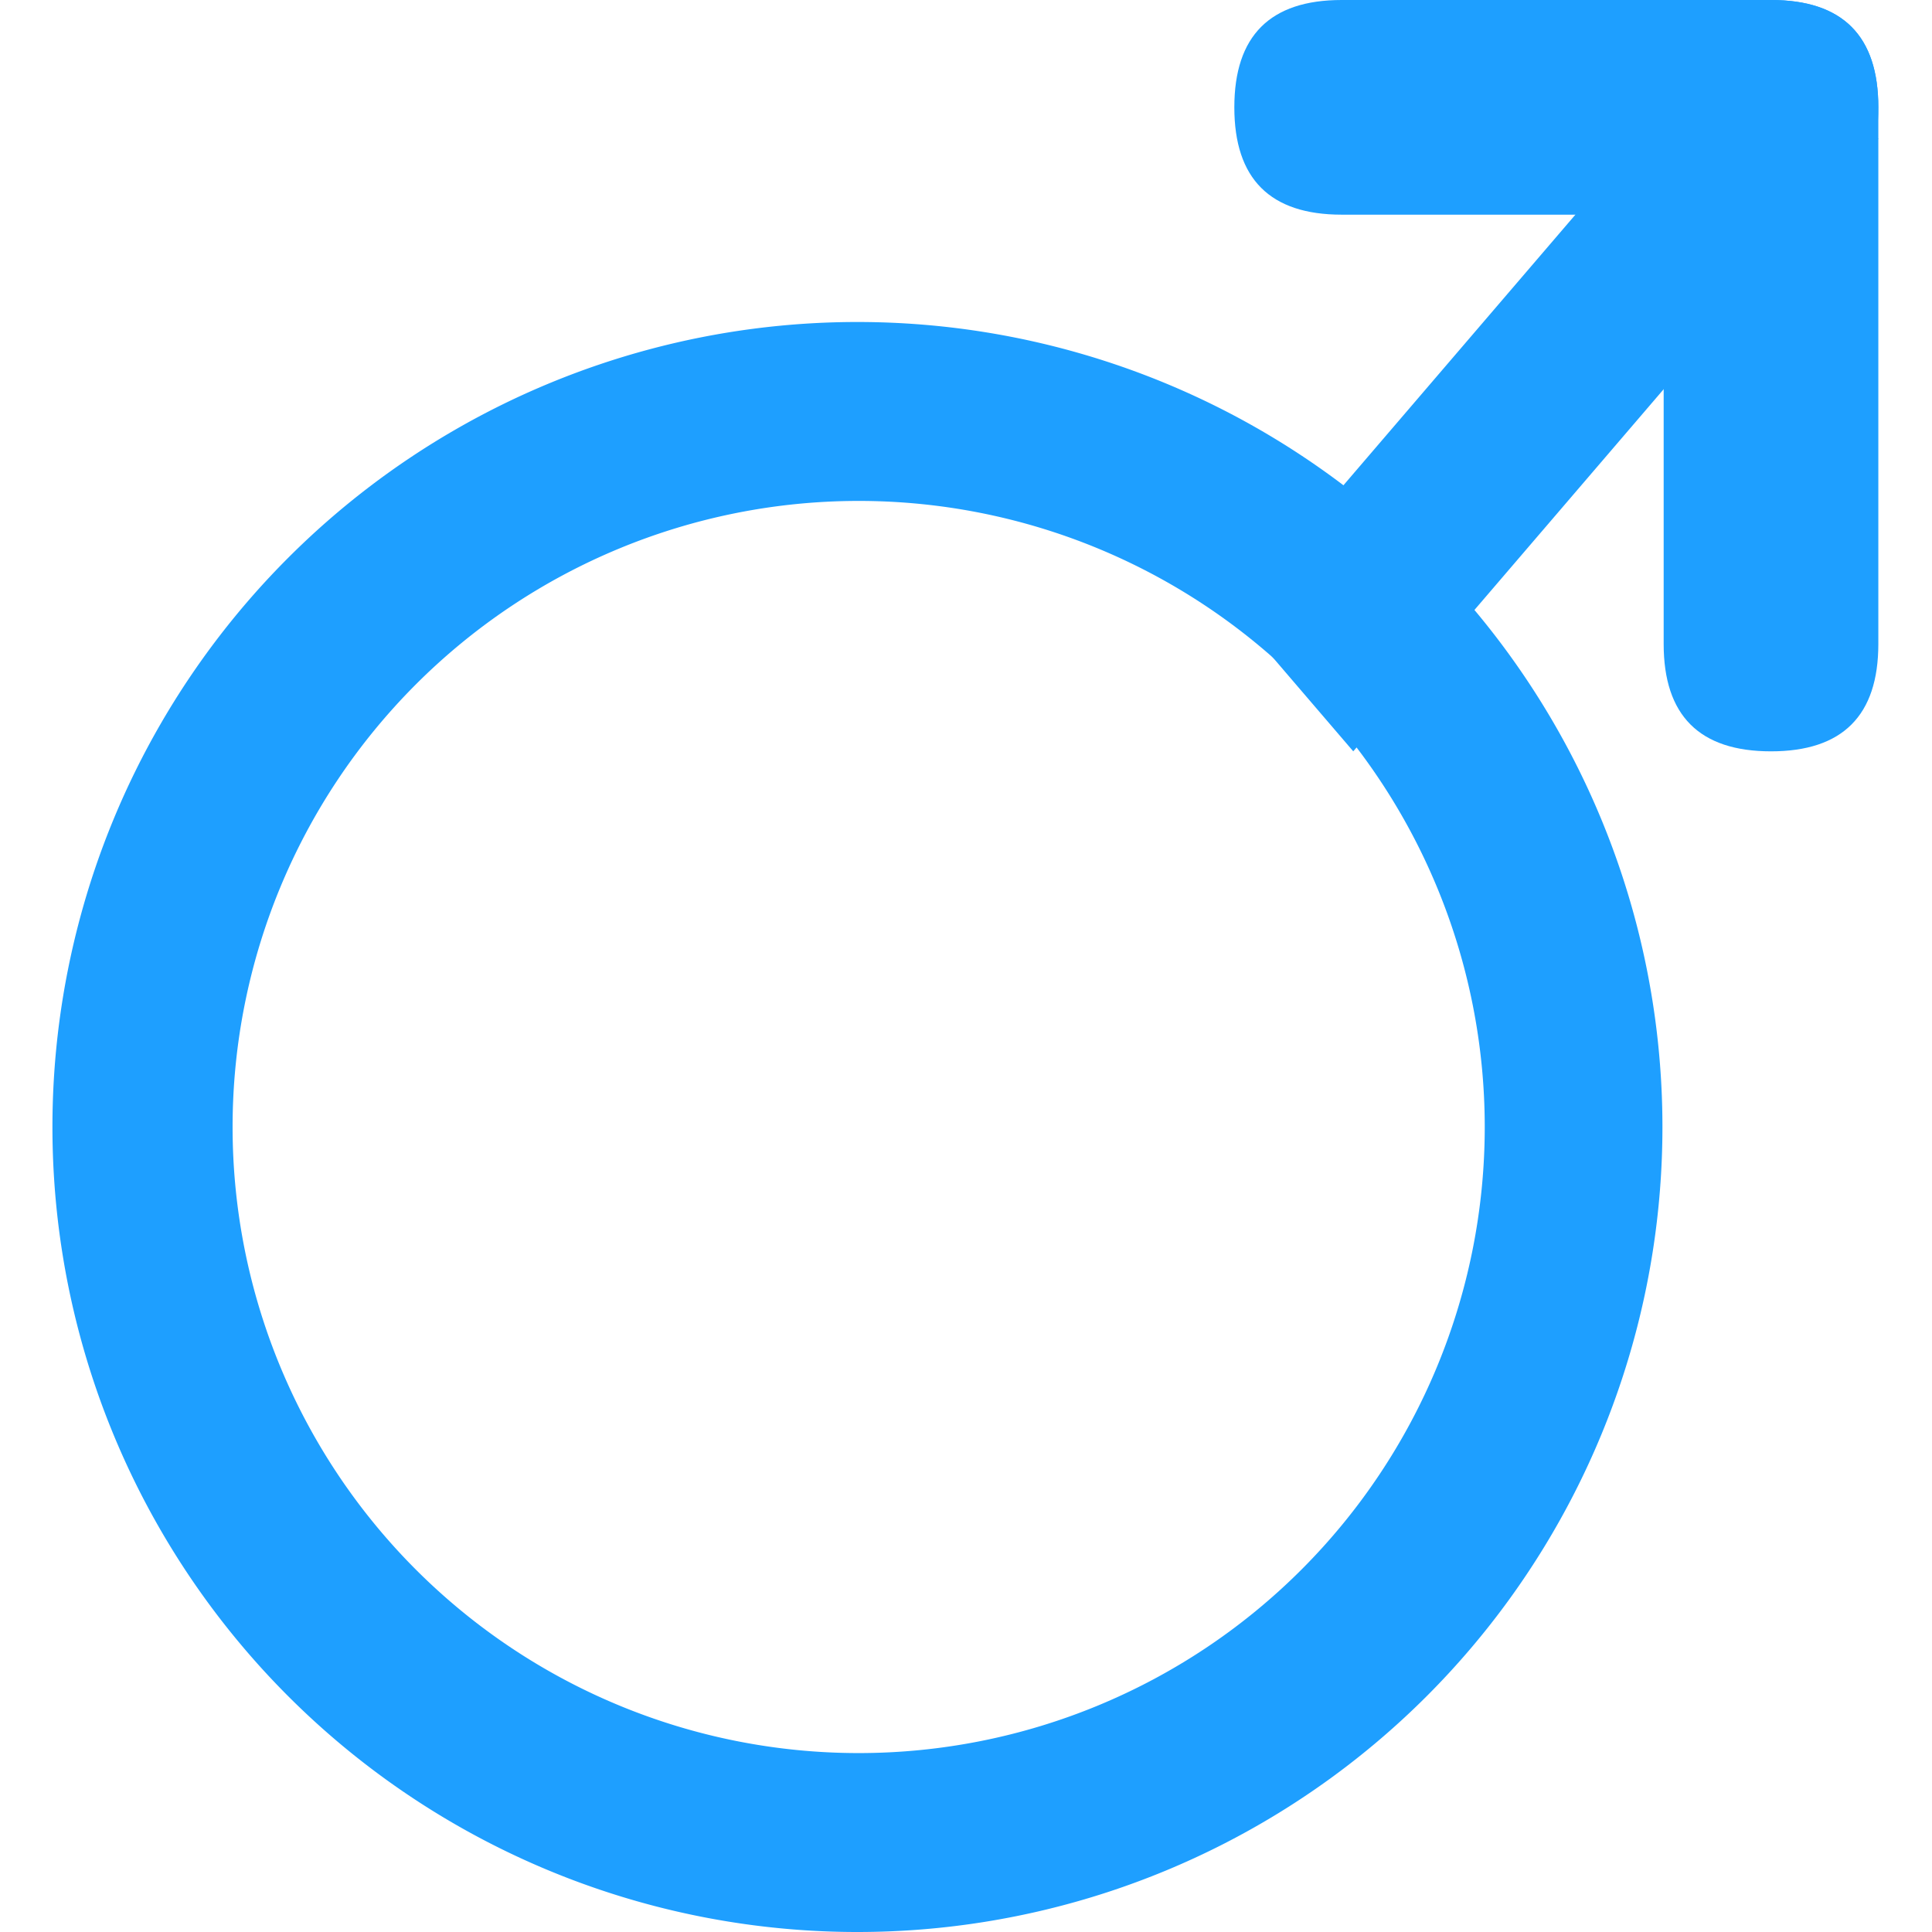 <?xml version="1.0" standalone="no"?><!DOCTYPE svg PUBLIC "-//W3C//DTD SVG 1.1//EN" "http://www.w3.org/Graphics/SVG/1.1/DTD/svg11.dtd"><svg t="1573659334963" class="icon" viewBox="0 0 1024 1024" version="1.1" xmlns="http://www.w3.org/2000/svg" p-id="8940" xmlns:xlink="http://www.w3.org/1999/xlink" width="200" height="200"><defs><style type="text/css"></style></defs><path d="M455.111 929.166a331.833 331.833 0 1 0 0-663.666 331.833 331.833 0 0 0 0 663.666zM455.111 1024a426.667 426.667 0 1 1 0-853.333 426.667 426.667 0 0 1 0 853.333z" fill="#1E9FFF" p-id="8941"></path><path d="M654.222 0m56.889 0l227.556 0q56.889 0 56.889 56.889l0 0q0 56.889-56.889 56.889l-227.556 0q-56.889 0-56.889-56.889l0 0q0-56.889 56.889-56.889Z" fill="#1E9FFF" p-id="8942"></path><path d="M881.778 0m56.889 0l0 0q56.889 0 56.889 56.889l0 284.444q0 56.889-56.889 56.889l0 0q-56.889 0-56.889-56.889l0-284.444q0-56.889 56.889-56.889Z" fill="#1E9FFF" p-id="8943"></path><path d="M932.523 0L995.556 73.557 717.255 398.222 654.222 324.665z" fill="#1E9FFF" p-id="8944"></path></svg>